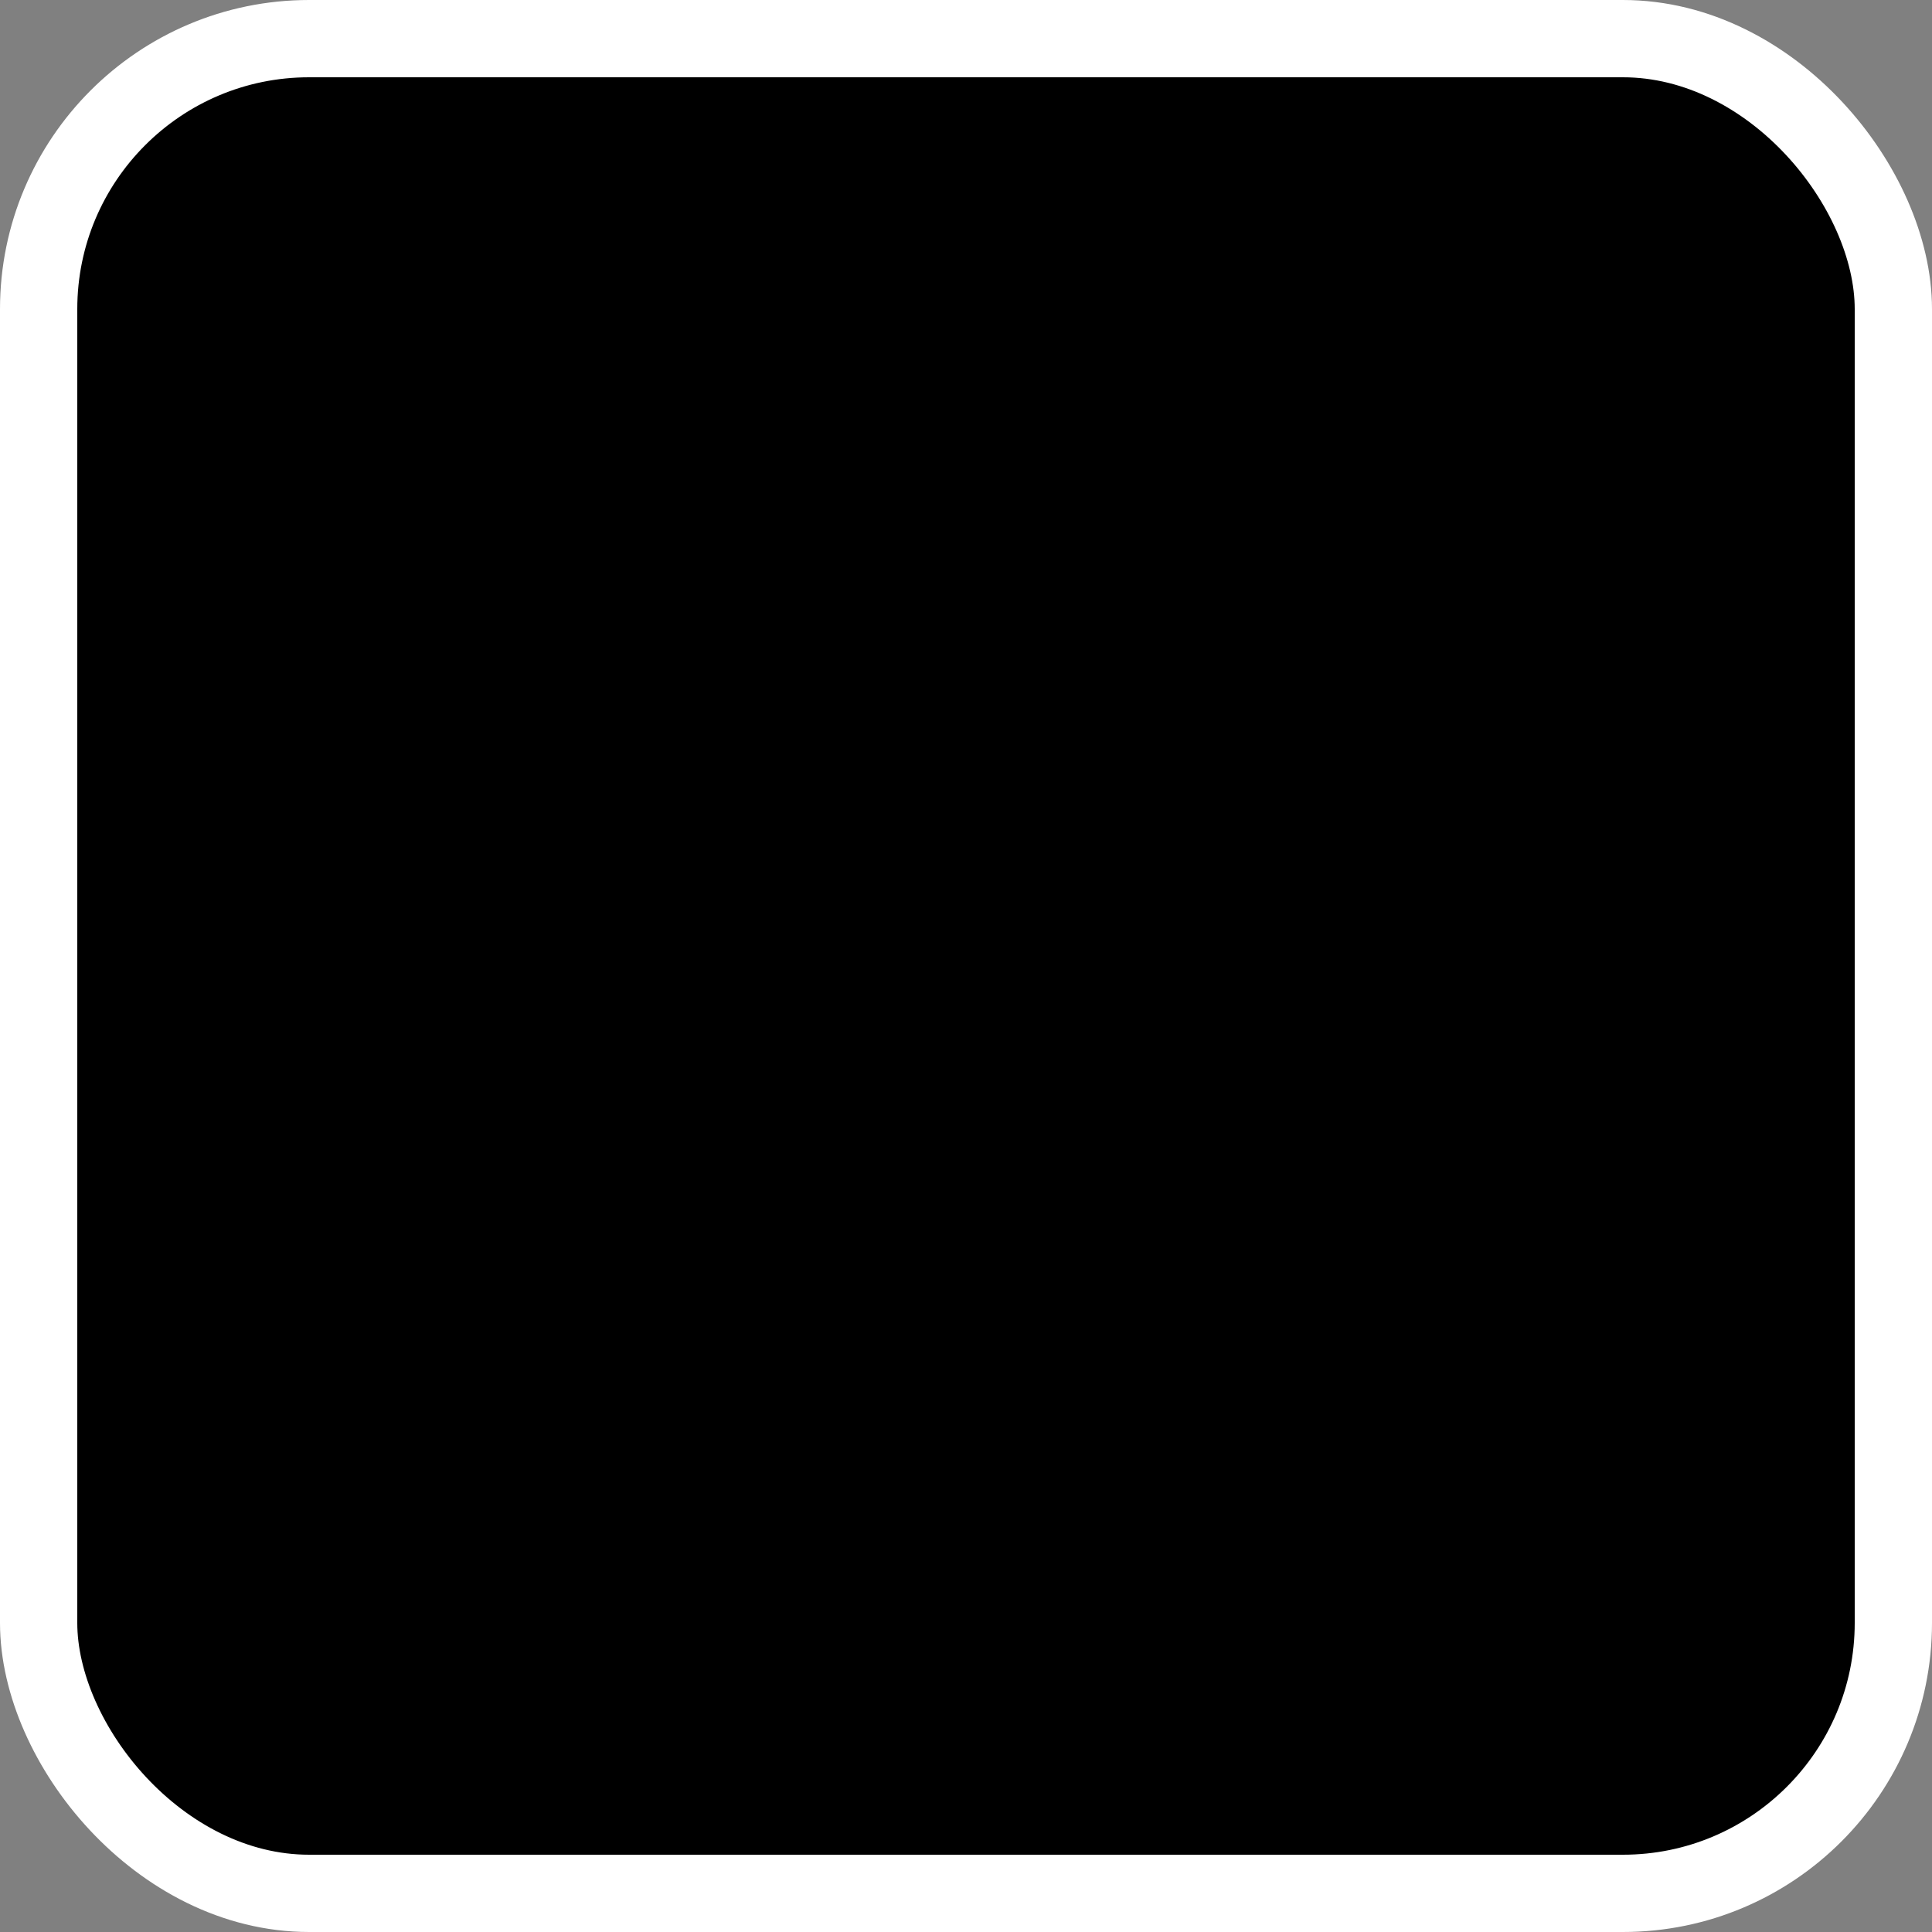 <svg viewBox="0 0 25 25" xmlns="http://www.w3.org/2000/svg"><rect x="0" y="0" width="25" height="25" fill="#808080" stroke="none"/><rect x=".5" y=".5" width="24" height="24" rx="3.5" stroke="#fff"/><circle cx="12.5" cy="12.5" r="5" stroke="currentColor"/><circle cx="19.5" cy="5.5" r="1.5" stroke="currentColor" fill="currentColor"/></svg>